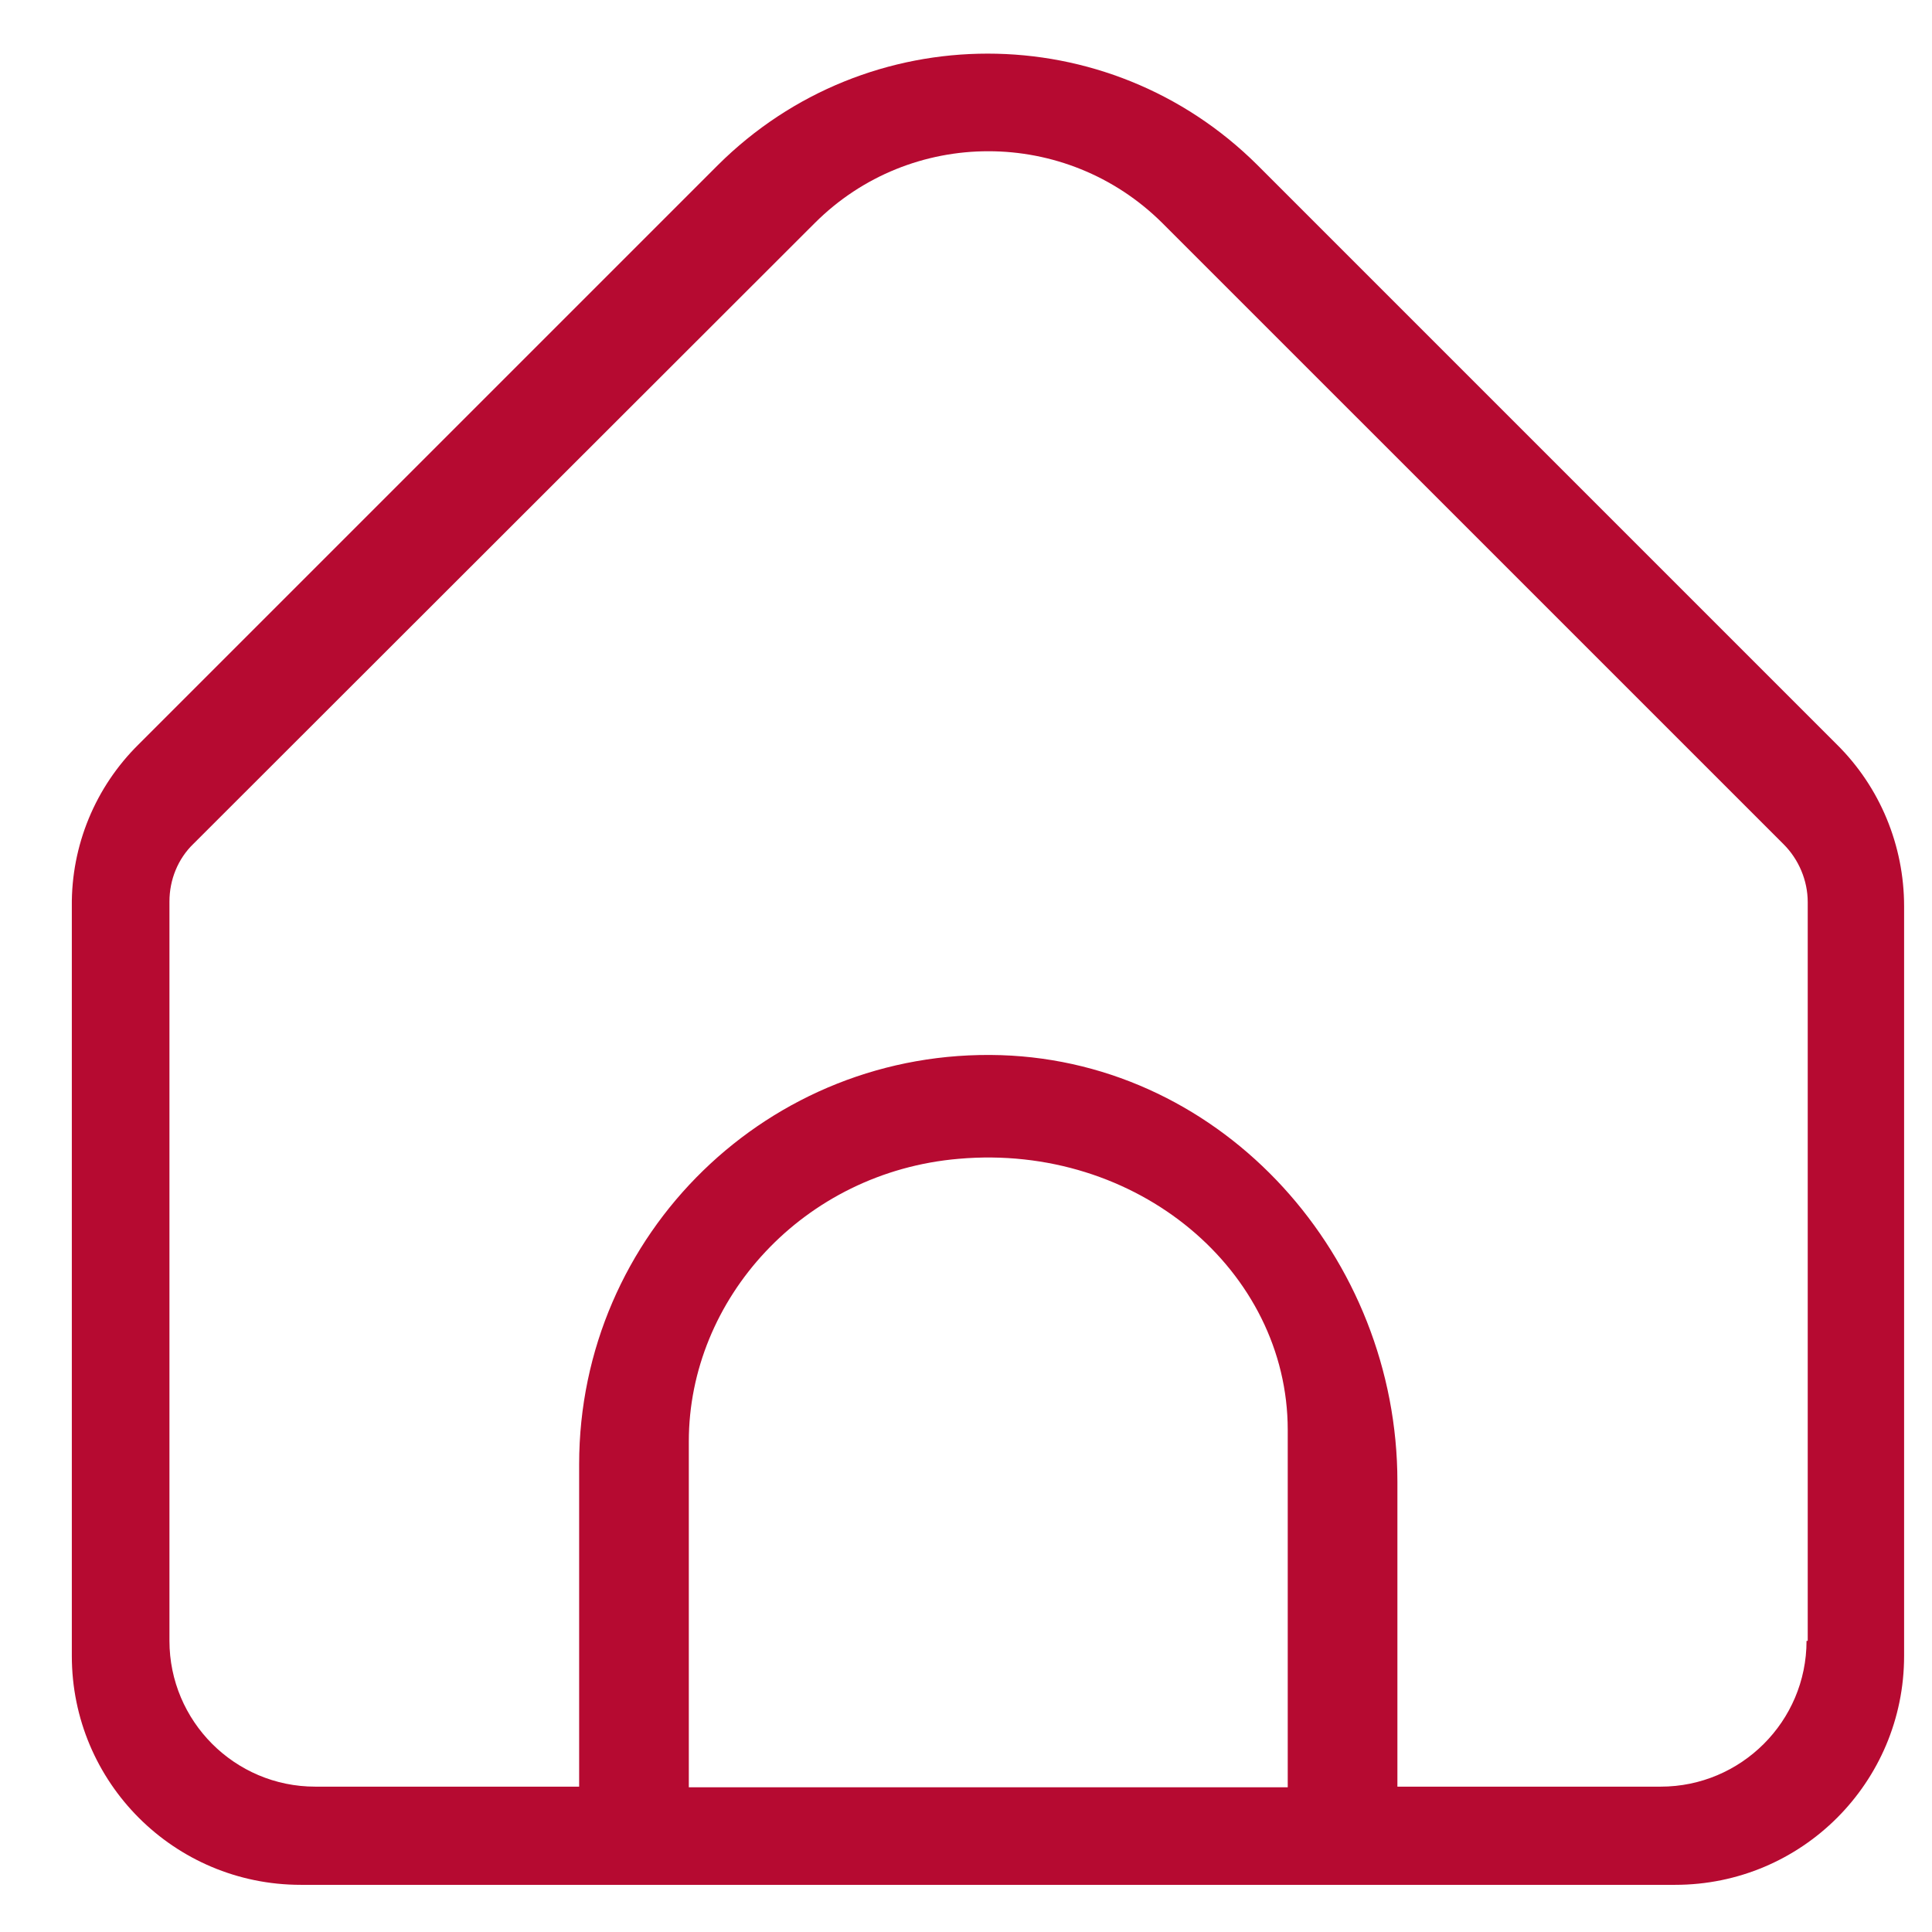 <svg width="34" height="34" viewBox="0 0 34 34" fill="none" xmlns="http://www.w3.org/2000/svg">
<path d="M32.322 13.098L22.132 2.908C19.502 0.289 15.261 0.289 12.631 2.908L2.441 13.098C1.677 13.851 1.253 14.879 1.264 15.95V29.141C1.264 31.368 3.066 33.17 5.293 33.17H29.48C31.707 33.17 33.509 31.368 33.509 29.141V15.95C33.509 14.879 33.085 13.851 32.322 13.098ZM22.651 31.453H12.122V25.366C12.122 22.864 14.137 20.626 16.872 20.393C20.011 20.117 22.662 22.365 22.662 25.165V31.453H22.651ZM31.792 28.876C31.792 30.297 30.636 31.442 29.226 31.442H24.592V26.077C24.592 22.132 21.549 18.697 17.615 18.569C13.532 18.442 10.192 21.719 10.192 25.769V31.442H5.548C4.127 31.442 2.982 30.286 2.982 28.876V15.865C2.982 15.484 3.13 15.113 3.406 14.848L14.338 3.926C16.024 2.24 18.76 2.24 20.456 3.926L31.389 14.858C31.654 15.123 31.813 15.494 31.813 15.876V28.876H31.792Z" fill="#B60A31"/>
</svg>
